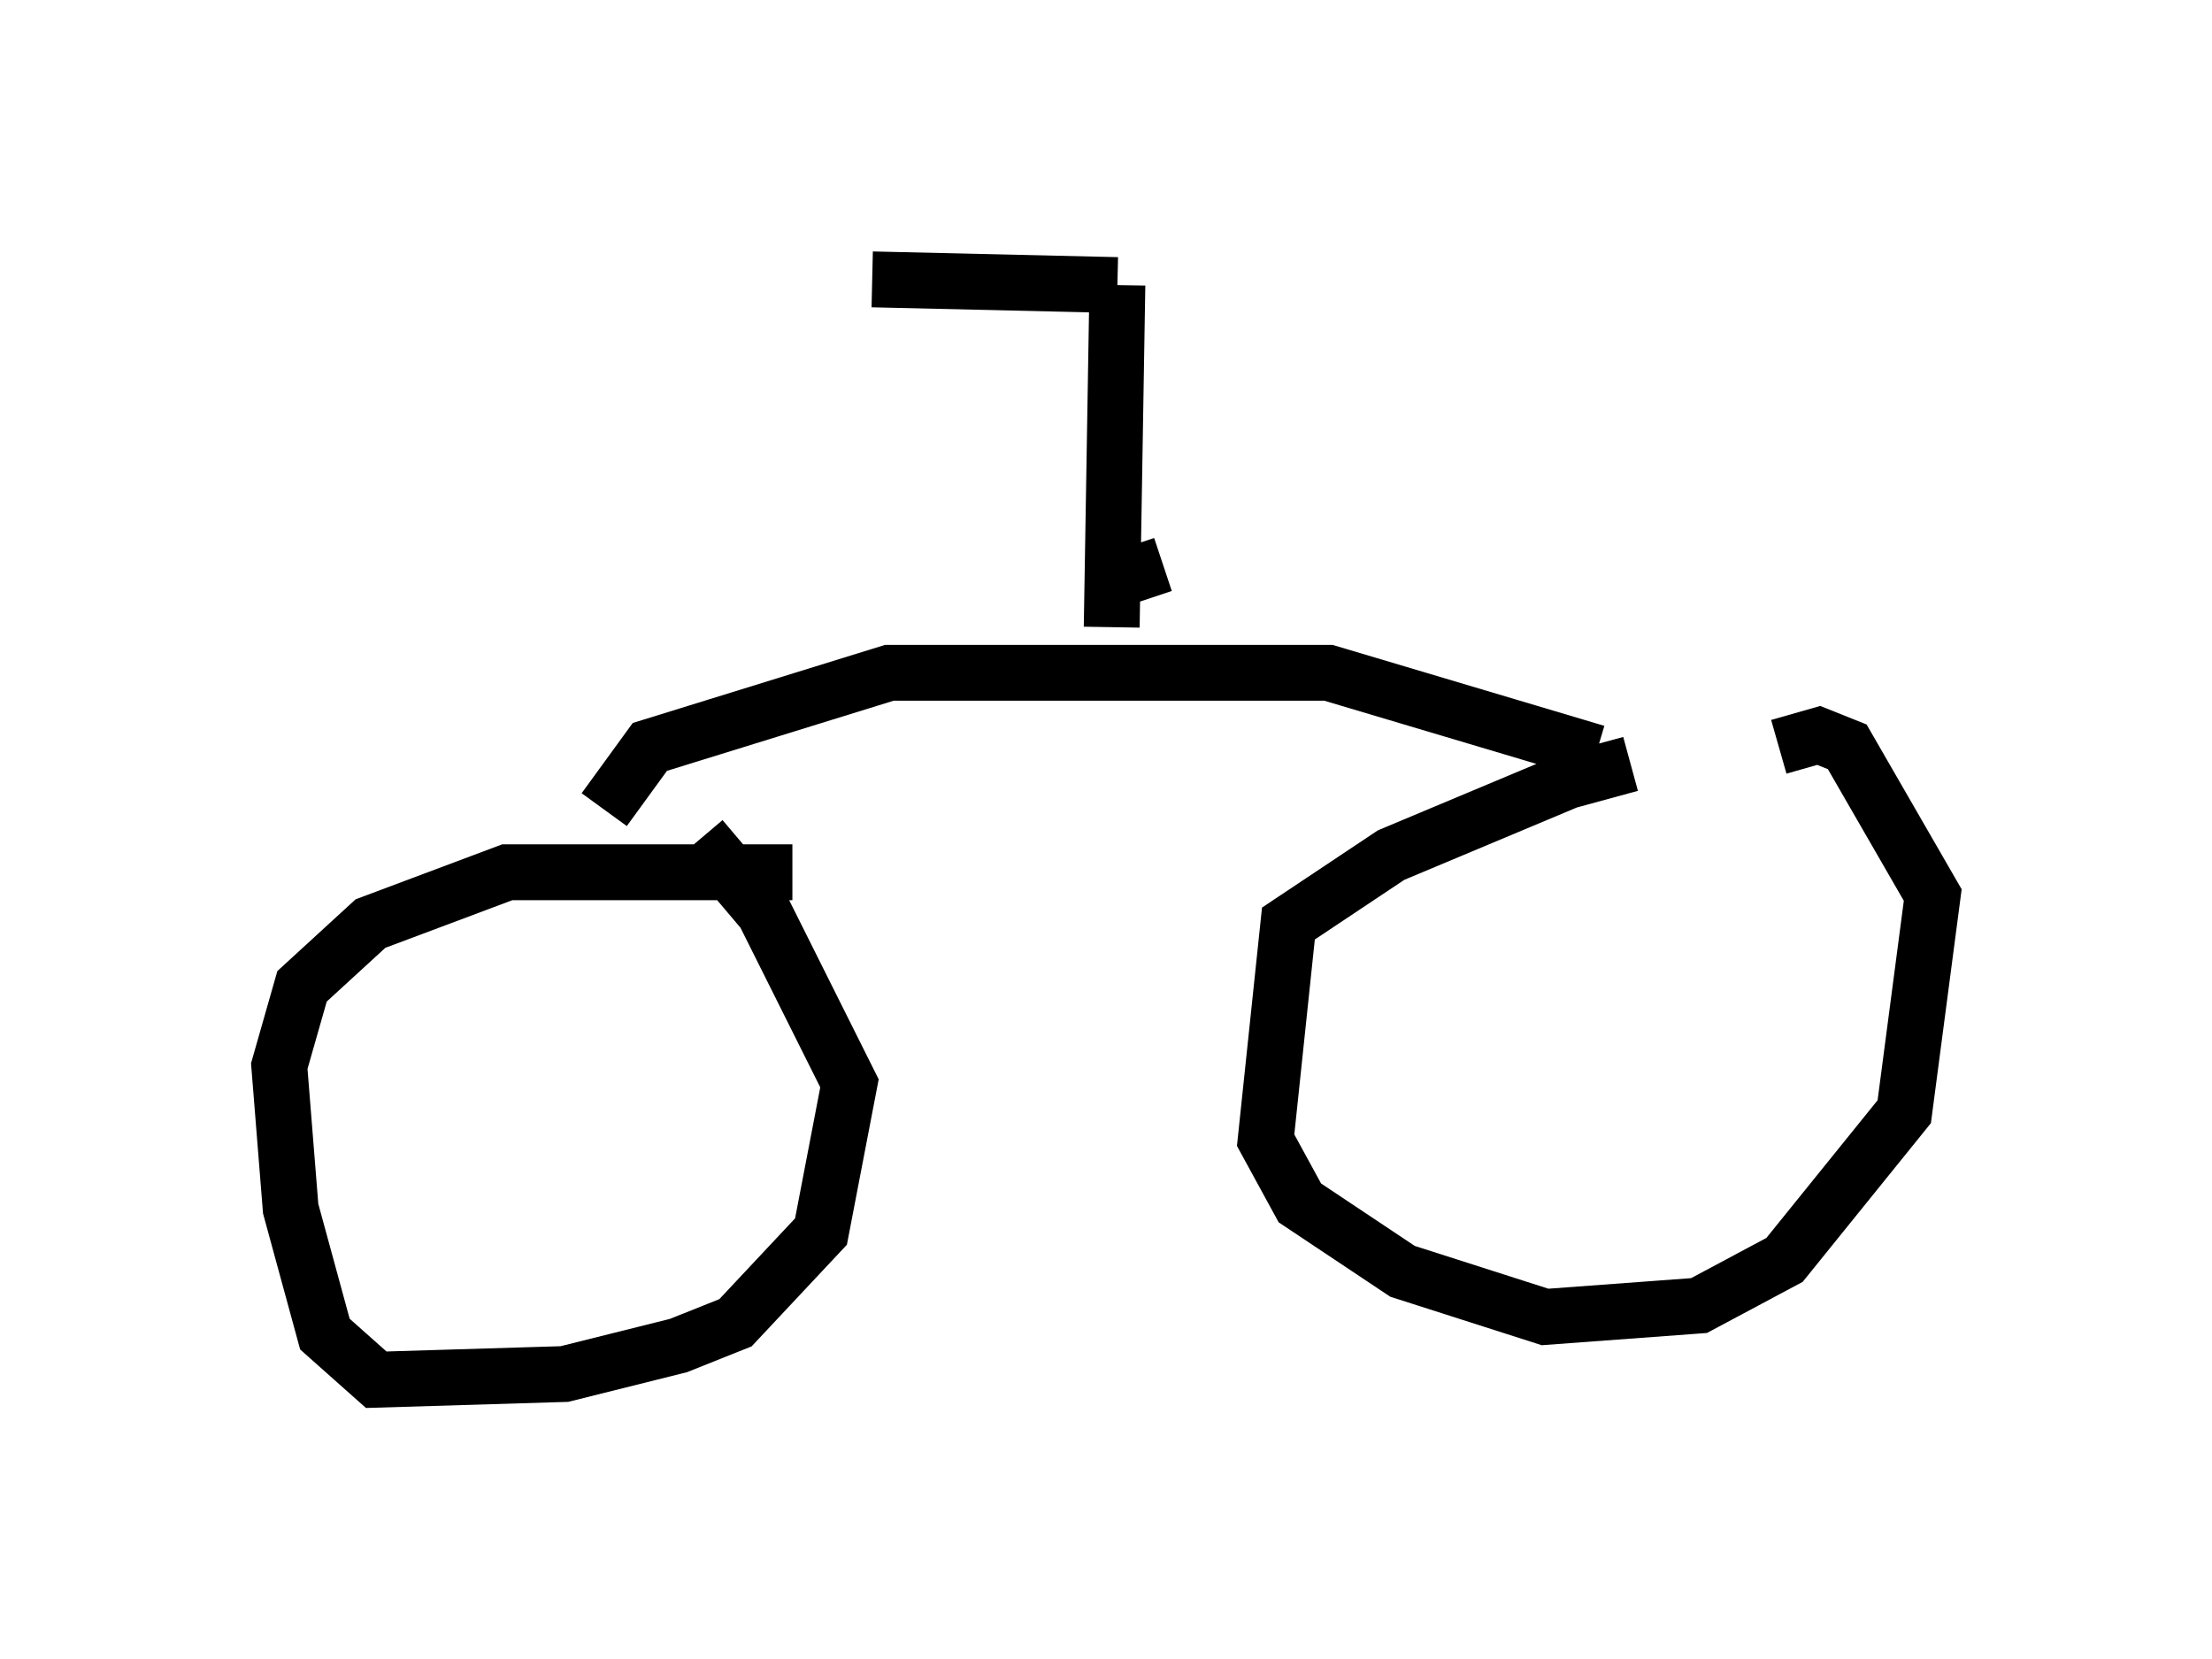<?xml version="1.0" encoding="utf-8" ?>
<svg baseProfile="full" height="29.702" version="1.1" width="39.604" xmlns="http://www.w3.org/2000/svg" xmlns:ev="http://www.w3.org/2001/xml-events" xmlns:xlink="http://www.w3.org/1999/xlink"><defs /><rect fill="white" height="29.702" width="39.604" x="0" y="0" /><path d="M32.359, 13.779 m-3.165, -0.102 l-1.123, 0.306 -3.165, 1.327 l-1.838, 1.225 -0.408, 3.879 l0.613, 1.123 1.838, 1.225 l2.552, 0.817 2.756, -0.204 l1.531, -0.817 2.144, -2.654 l0.51, -3.879 -1.531, -2.654 l-0.51, -0.204 -0.715, 0.204 m-17.661, 2.246 l-5.104, 0.0 -2.45, 0.919 l-1.225, 1.123 -0.408, 1.429 l0.204, 2.552 0.613, 2.246 l0.919, 0.817 3.369, -0.102 l2.042, -0.51 1.021, -0.408 l1.531, -1.633 0.51, -2.654 l-1.531, -3.063 -1.123, -1.327 m16.027, -1.531 l-4.798, -1.429 -7.861, 0.0 l-4.288, 1.327 -0.817, 1.123 m9.086, -3.267 l0.102, -6.125 m0.0, 0.0 l-4.39, -0.102 m3.981, 5.513 l1.225, -0.408 " fill="none" stroke="black" stroke-width="1" /></svg>